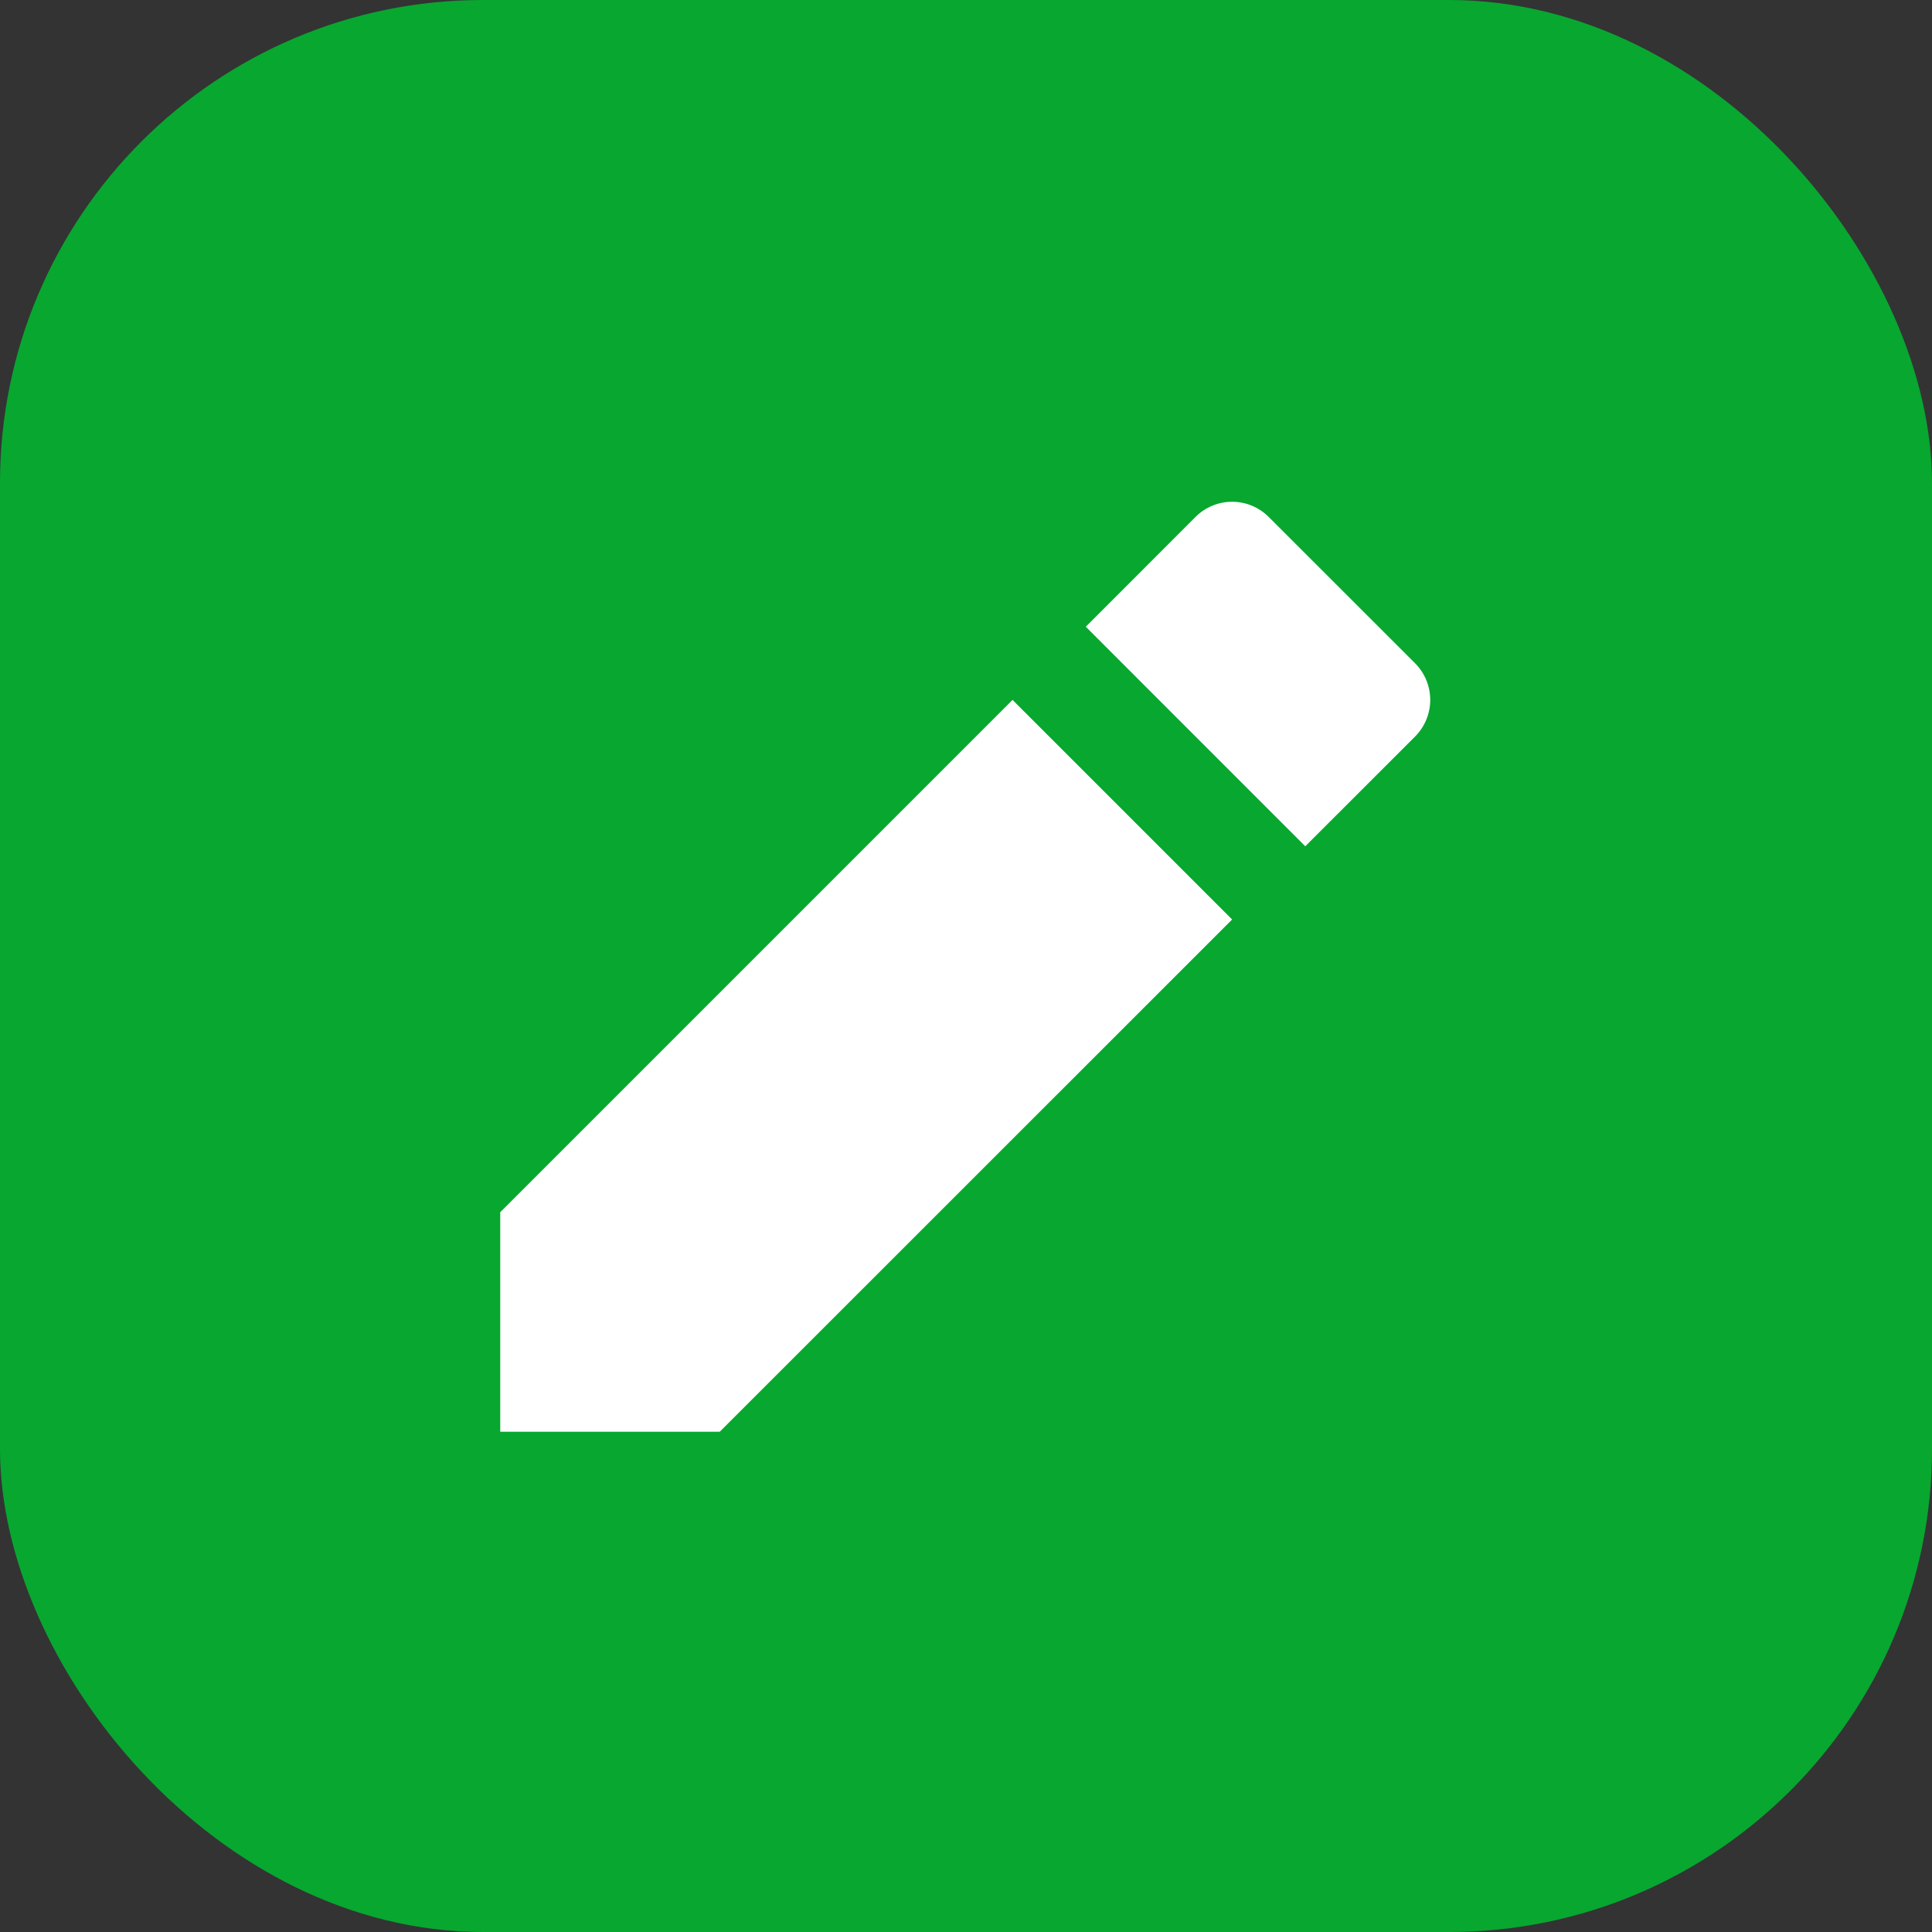 <svg width="28" height="28" viewBox="0 0 28 28" fill="none" xmlns="http://www.w3.org/2000/svg">
<rect x="0" y="0" width="28" height="28" fill="#333333" stroke="none"/>
<rect width="28" height="28" rx="7" fill="#08A730"/>
<g clip-path="url(#clip0_1432_26425)">
<path d="M14.675 10.144L17.857 13.326L10.431 20.75H7.25V17.568L14.675 10.143V10.144ZM15.736 9.083L17.326 7.492C17.467 7.351 17.658 7.272 17.857 7.272C18.055 7.272 18.246 7.351 18.387 7.492L20.509 9.613C20.649 9.754 20.728 9.945 20.728 10.144C20.728 10.342 20.649 10.533 20.509 10.674L18.917 12.265L15.736 9.083Z" fill="white"/>
</g>
<defs>
<clipPath id="clip0_1432_26425">
<rect width="18" height="18" fill="white" transform="translate(5 5)"/>
</clipPath>
</defs>
</svg>
